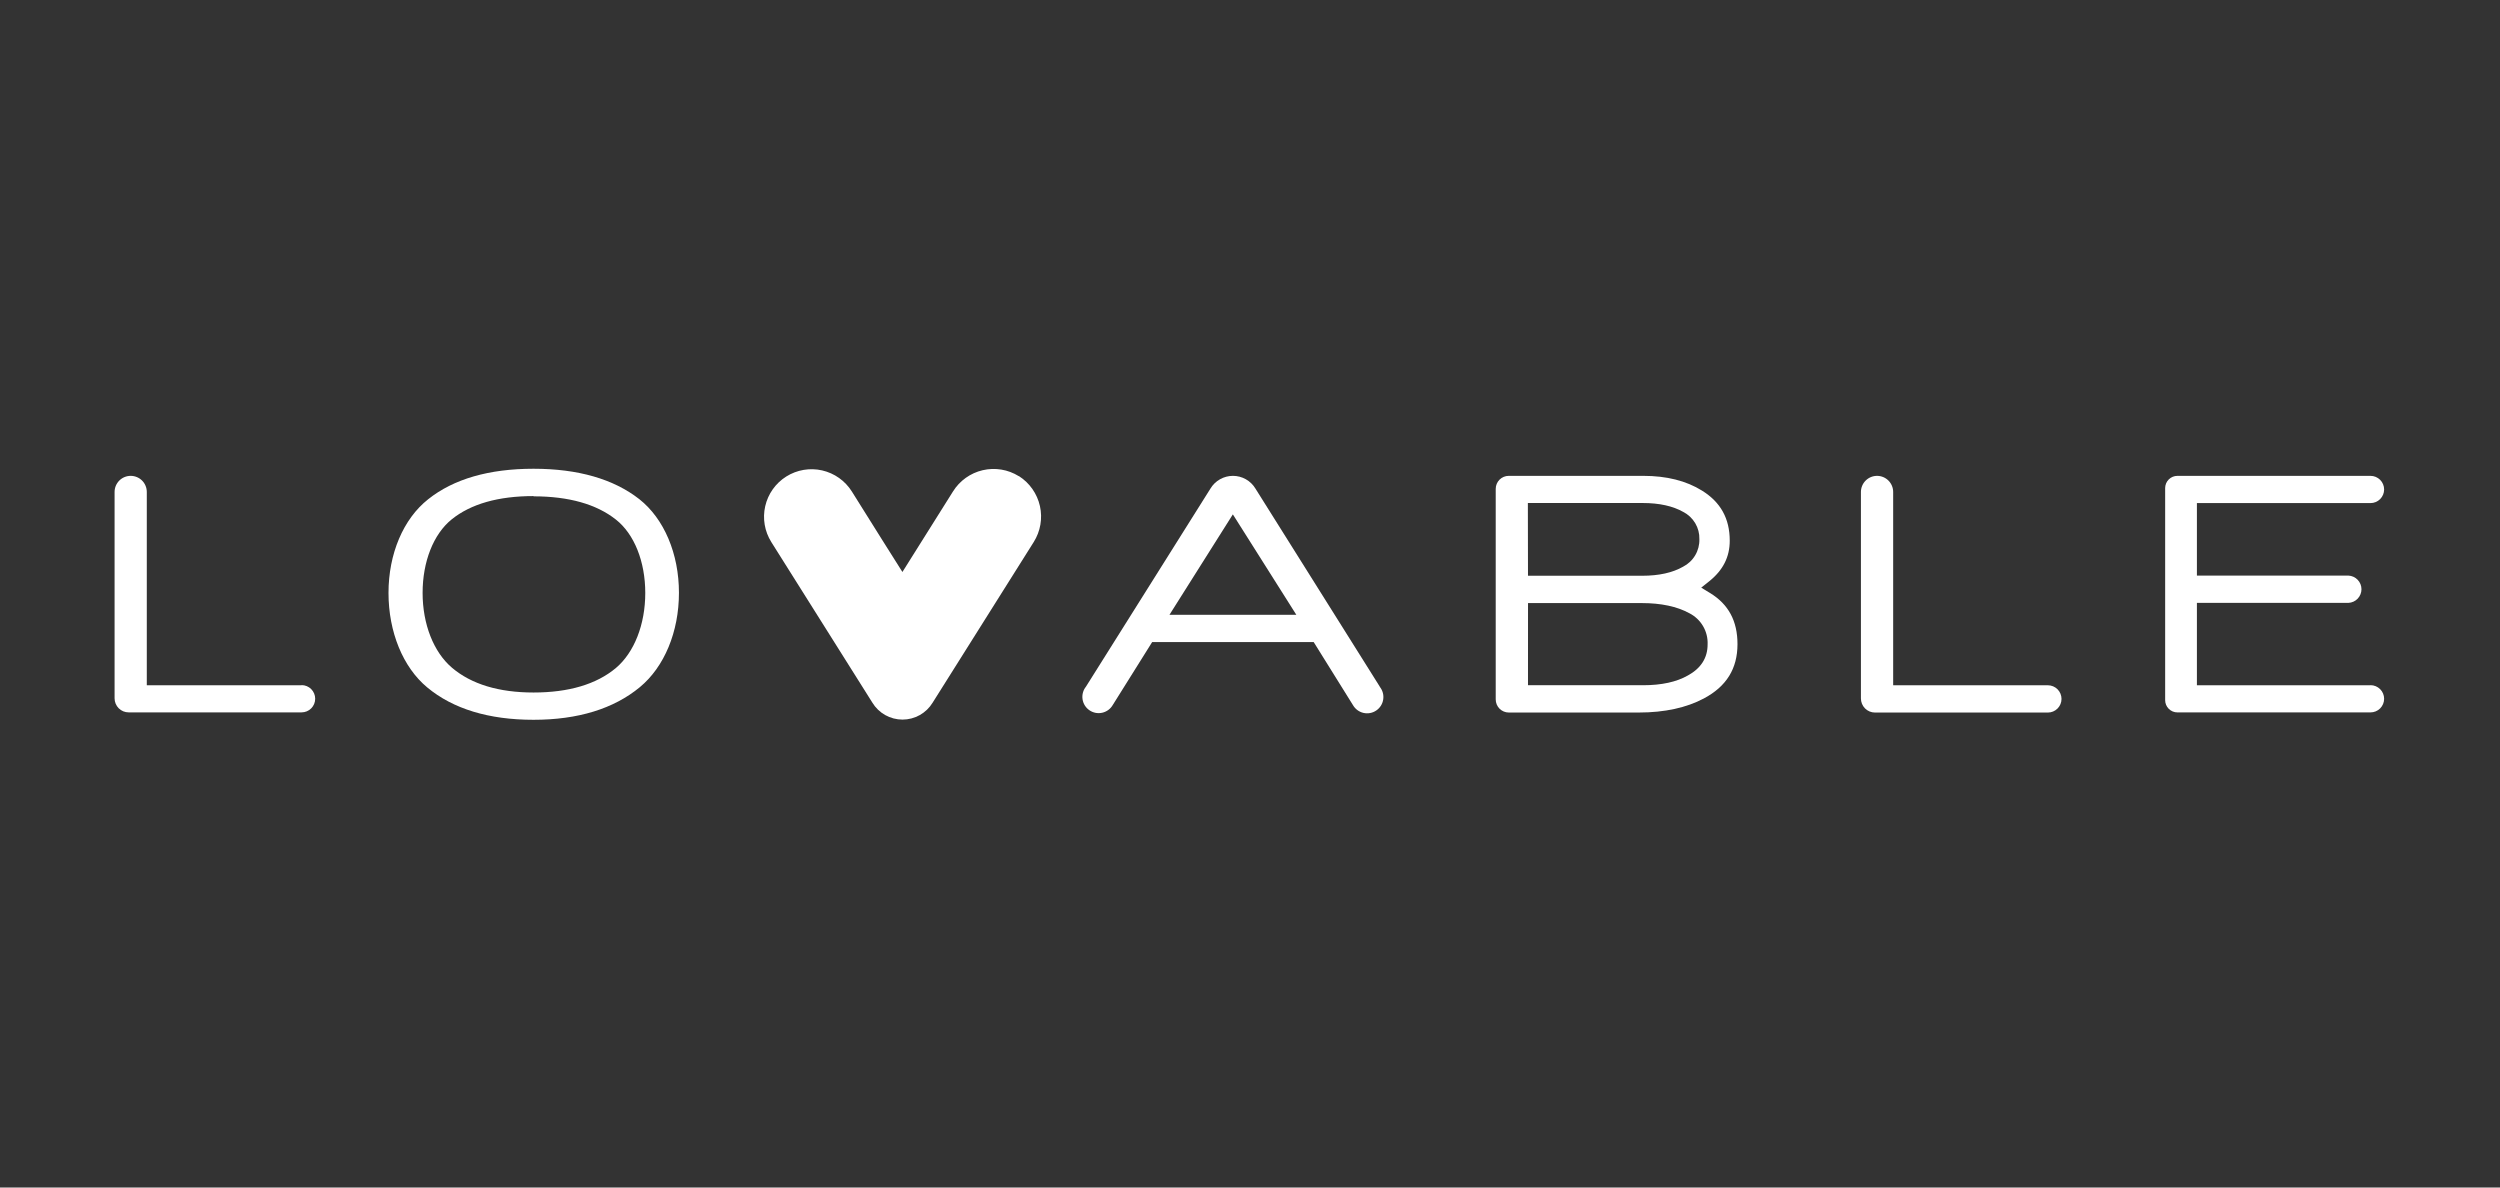 <svg width="240" height="114" viewBox="0 0 240 114" fill="none" xmlns="http://www.w3.org/2000/svg">
<rect x="0" y="0" width="240" height="114" fill="#333333" stroke="none"/>
<path d="M51.218 69.1C46.924 69.1 43.492 68.054 41.011 65.99C38.683 64.057 37.296 60.668 37.296 56.918C37.296 53.167 38.718 49.814 41.102 47.93C43.544 45.982 46.948 45 51.218 45C55.489 45 58.904 45.985 61.376 47.921C63.757 49.802 65.179 53.162 65.179 56.909C65.179 60.656 63.777 64.021 61.426 65.967C58.922 68.039 55.486 69.1 51.218 69.1ZM51.218 47.624C47.841 47.624 45.196 48.377 43.356 49.864C41.611 51.278 40.57 53.914 40.57 56.918C40.57 59.921 41.625 62.602 43.392 64.104C45.252 65.682 47.888 66.481 51.221 66.481C54.604 66.481 57.264 65.688 59.124 64.13C60.888 62.64 61.946 59.948 61.946 56.927C61.946 53.905 60.888 51.26 59.119 49.873C57.261 48.403 54.604 47.648 51.221 47.648" fill="white"/>
<path d="M144.844 68.403C144.511 68.403 144.192 68.27 143.957 68.035C143.722 67.8 143.59 67.481 143.589 67.148V46.931C143.589 46.6 143.72 46.283 143.954 46.048C144.187 45.814 144.504 45.682 144.835 45.682H157.767C159.998 45.682 161.882 46.158 163.387 47.095C165.182 48.206 166.055 49.782 166.055 51.912C166.055 53.47 165.409 54.743 164.083 55.804L163.319 56.415L164.154 56.923C165.938 58.008 166.799 59.616 166.799 61.837C166.799 64.189 165.741 65.899 163.566 67.054C161.908 67.936 159.81 68.403 157.326 68.403H144.844ZM146.687 65.782H157.741C159.504 65.782 160.953 65.467 162.043 64.841C163.293 64.156 163.93 63.154 163.93 61.87C163.957 61.252 163.805 60.64 163.492 60.106C163.179 59.573 162.719 59.142 162.167 58.863C160.991 58.222 159.46 57.896 157.614 57.896H146.69L146.687 65.782ZM146.687 55.272H157.661C159.257 55.272 160.571 54.978 161.573 54.405C162.058 54.157 162.462 53.777 162.739 53.309C163.017 52.841 163.155 52.303 163.14 51.76C163.155 51.222 163.018 50.691 162.743 50.228C162.469 49.765 162.07 49.389 161.591 49.144C160.592 48.577 159.284 48.289 157.697 48.289H146.675L146.687 55.272Z" fill="white"/>
<path d="M28.949 65.785H14.113C14.11 65.785 14.107 65.785 14.105 65.784C14.102 65.784 14.1 65.782 14.098 65.781C14.096 65.779 14.095 65.777 14.094 65.774C14.092 65.772 14.092 65.769 14.092 65.767V47.228C14.092 46.818 13.929 46.424 13.639 46.134C13.349 45.844 12.956 45.682 12.546 45.682C12.136 45.682 11.743 45.844 11.453 46.134C11.163 46.424 11 46.818 11 47.228V67.04C11 67.217 11.035 67.393 11.103 67.556C11.171 67.72 11.271 67.869 11.396 67.995C11.522 68.12 11.671 68.219 11.835 68.287C11.999 68.354 12.175 68.389 12.352 68.388H28.949C29.296 68.388 29.629 68.251 29.875 68.005C30.12 67.76 30.258 67.427 30.258 67.079C30.258 66.732 30.12 66.399 29.875 66.153C29.629 65.908 29.296 65.77 28.949 65.77" fill="white"/>
<path d="M196.593 65.786H181.762C181.757 65.786 181.753 65.784 181.75 65.781C181.746 65.778 181.744 65.773 181.744 65.768V47.229C181.744 46.819 181.581 46.425 181.291 46.135C181.001 45.845 180.607 45.682 180.197 45.682C179.787 45.682 179.393 45.845 179.103 46.135C178.813 46.425 178.649 46.819 178.649 47.229V67.041C178.648 67.219 178.681 67.396 178.748 67.562C178.815 67.727 178.914 67.878 179.039 68.004C179.165 68.131 179.314 68.232 179.479 68.301C179.644 68.369 179.82 68.405 179.999 68.405H196.596C196.943 68.405 197.276 68.267 197.521 68.021C197.767 67.776 197.905 67.443 197.905 67.095C197.905 66.748 197.767 66.415 197.521 66.169C197.276 65.924 196.943 65.786 196.596 65.786" fill="white"/>
<path d="M227.568 65.787H210.903V57.876H225.452C225.788 57.86 226.106 57.715 226.338 57.471C226.571 57.227 226.701 56.903 226.701 56.566C226.701 56.229 226.571 55.905 226.338 55.662C226.106 55.418 225.788 55.273 225.452 55.257H210.903V48.297H227.568C227.915 48.297 228.247 48.16 228.493 47.914C228.738 47.669 228.876 47.336 228.876 46.989C228.876 46.643 228.738 46.31 228.493 46.065C228.247 45.819 227.915 45.682 227.568 45.682H209.031C208.719 45.682 208.42 45.806 208.2 46.026C207.979 46.246 207.855 46.545 207.855 46.857V67.216C207.855 67.528 207.979 67.827 208.2 68.047C208.42 68.268 208.719 68.391 209.031 68.391H227.568C227.915 68.391 228.247 68.254 228.493 68.008C228.738 67.763 228.876 67.43 228.876 67.084C228.876 66.737 228.738 66.404 228.493 66.159C228.247 65.913 227.915 65.776 227.568 65.776" fill="white"/>
<path d="M132.464 65.924L120.523 46.905C120.299 46.532 119.982 46.223 119.604 46.009C119.225 45.794 118.797 45.682 118.362 45.682C117.927 45.682 117.5 45.794 117.121 46.009C116.742 46.223 116.426 46.532 116.202 46.905L104.252 65.918C104.117 66.085 104.018 66.279 103.962 66.487C103.905 66.695 103.893 66.912 103.924 67.125C103.955 67.338 104.03 67.542 104.144 67.725C104.259 67.907 104.409 68.065 104.587 68.186C104.764 68.308 104.965 68.392 105.176 68.433C105.388 68.473 105.605 68.469 105.815 68.422C106.025 68.375 106.223 68.284 106.397 68.157C106.57 68.029 106.716 67.867 106.824 67.681L110.606 61.641H126.116L129.89 67.699C129.998 67.885 130.143 68.047 130.316 68.174C130.49 68.302 130.688 68.392 130.898 68.44C131.108 68.487 131.325 68.491 131.537 68.45C131.748 68.41 131.949 68.326 132.126 68.204C132.304 68.082 132.455 67.925 132.569 67.743C132.683 67.56 132.758 67.356 132.789 67.143C132.821 66.93 132.808 66.713 132.751 66.505C132.695 66.297 132.596 66.103 132.461 65.935M118.354 49.38L124.449 59.023H112.267L118.354 49.38Z" fill="white"/>
<path d="M97.803 45.711C96.771 45.069 95.525 44.863 94.341 45.139C93.157 45.414 92.13 46.149 91.487 47.181C90.147 49.32 86.632 54.91 86.632 54.91C86.632 54.91 83.105 49.326 81.776 47.181C81.132 46.156 80.107 45.429 78.927 45.159C77.746 44.89 76.507 45.101 75.482 45.745C74.457 46.389 73.73 47.414 73.461 48.595C73.192 49.775 73.402 51.014 74.047 52.039L83.746 67.451C84.047 67.949 84.472 68.36 84.98 68.646C85.487 68.931 86.059 69.081 86.641 69.081C87.223 69.081 87.795 68.931 88.302 68.646C88.809 68.36 89.234 67.949 89.536 67.451L99.235 52.039C99.883 51.012 100.098 49.77 99.834 48.584C99.569 47.399 98.847 46.366 97.824 45.711" fill="white"/>
</svg>
